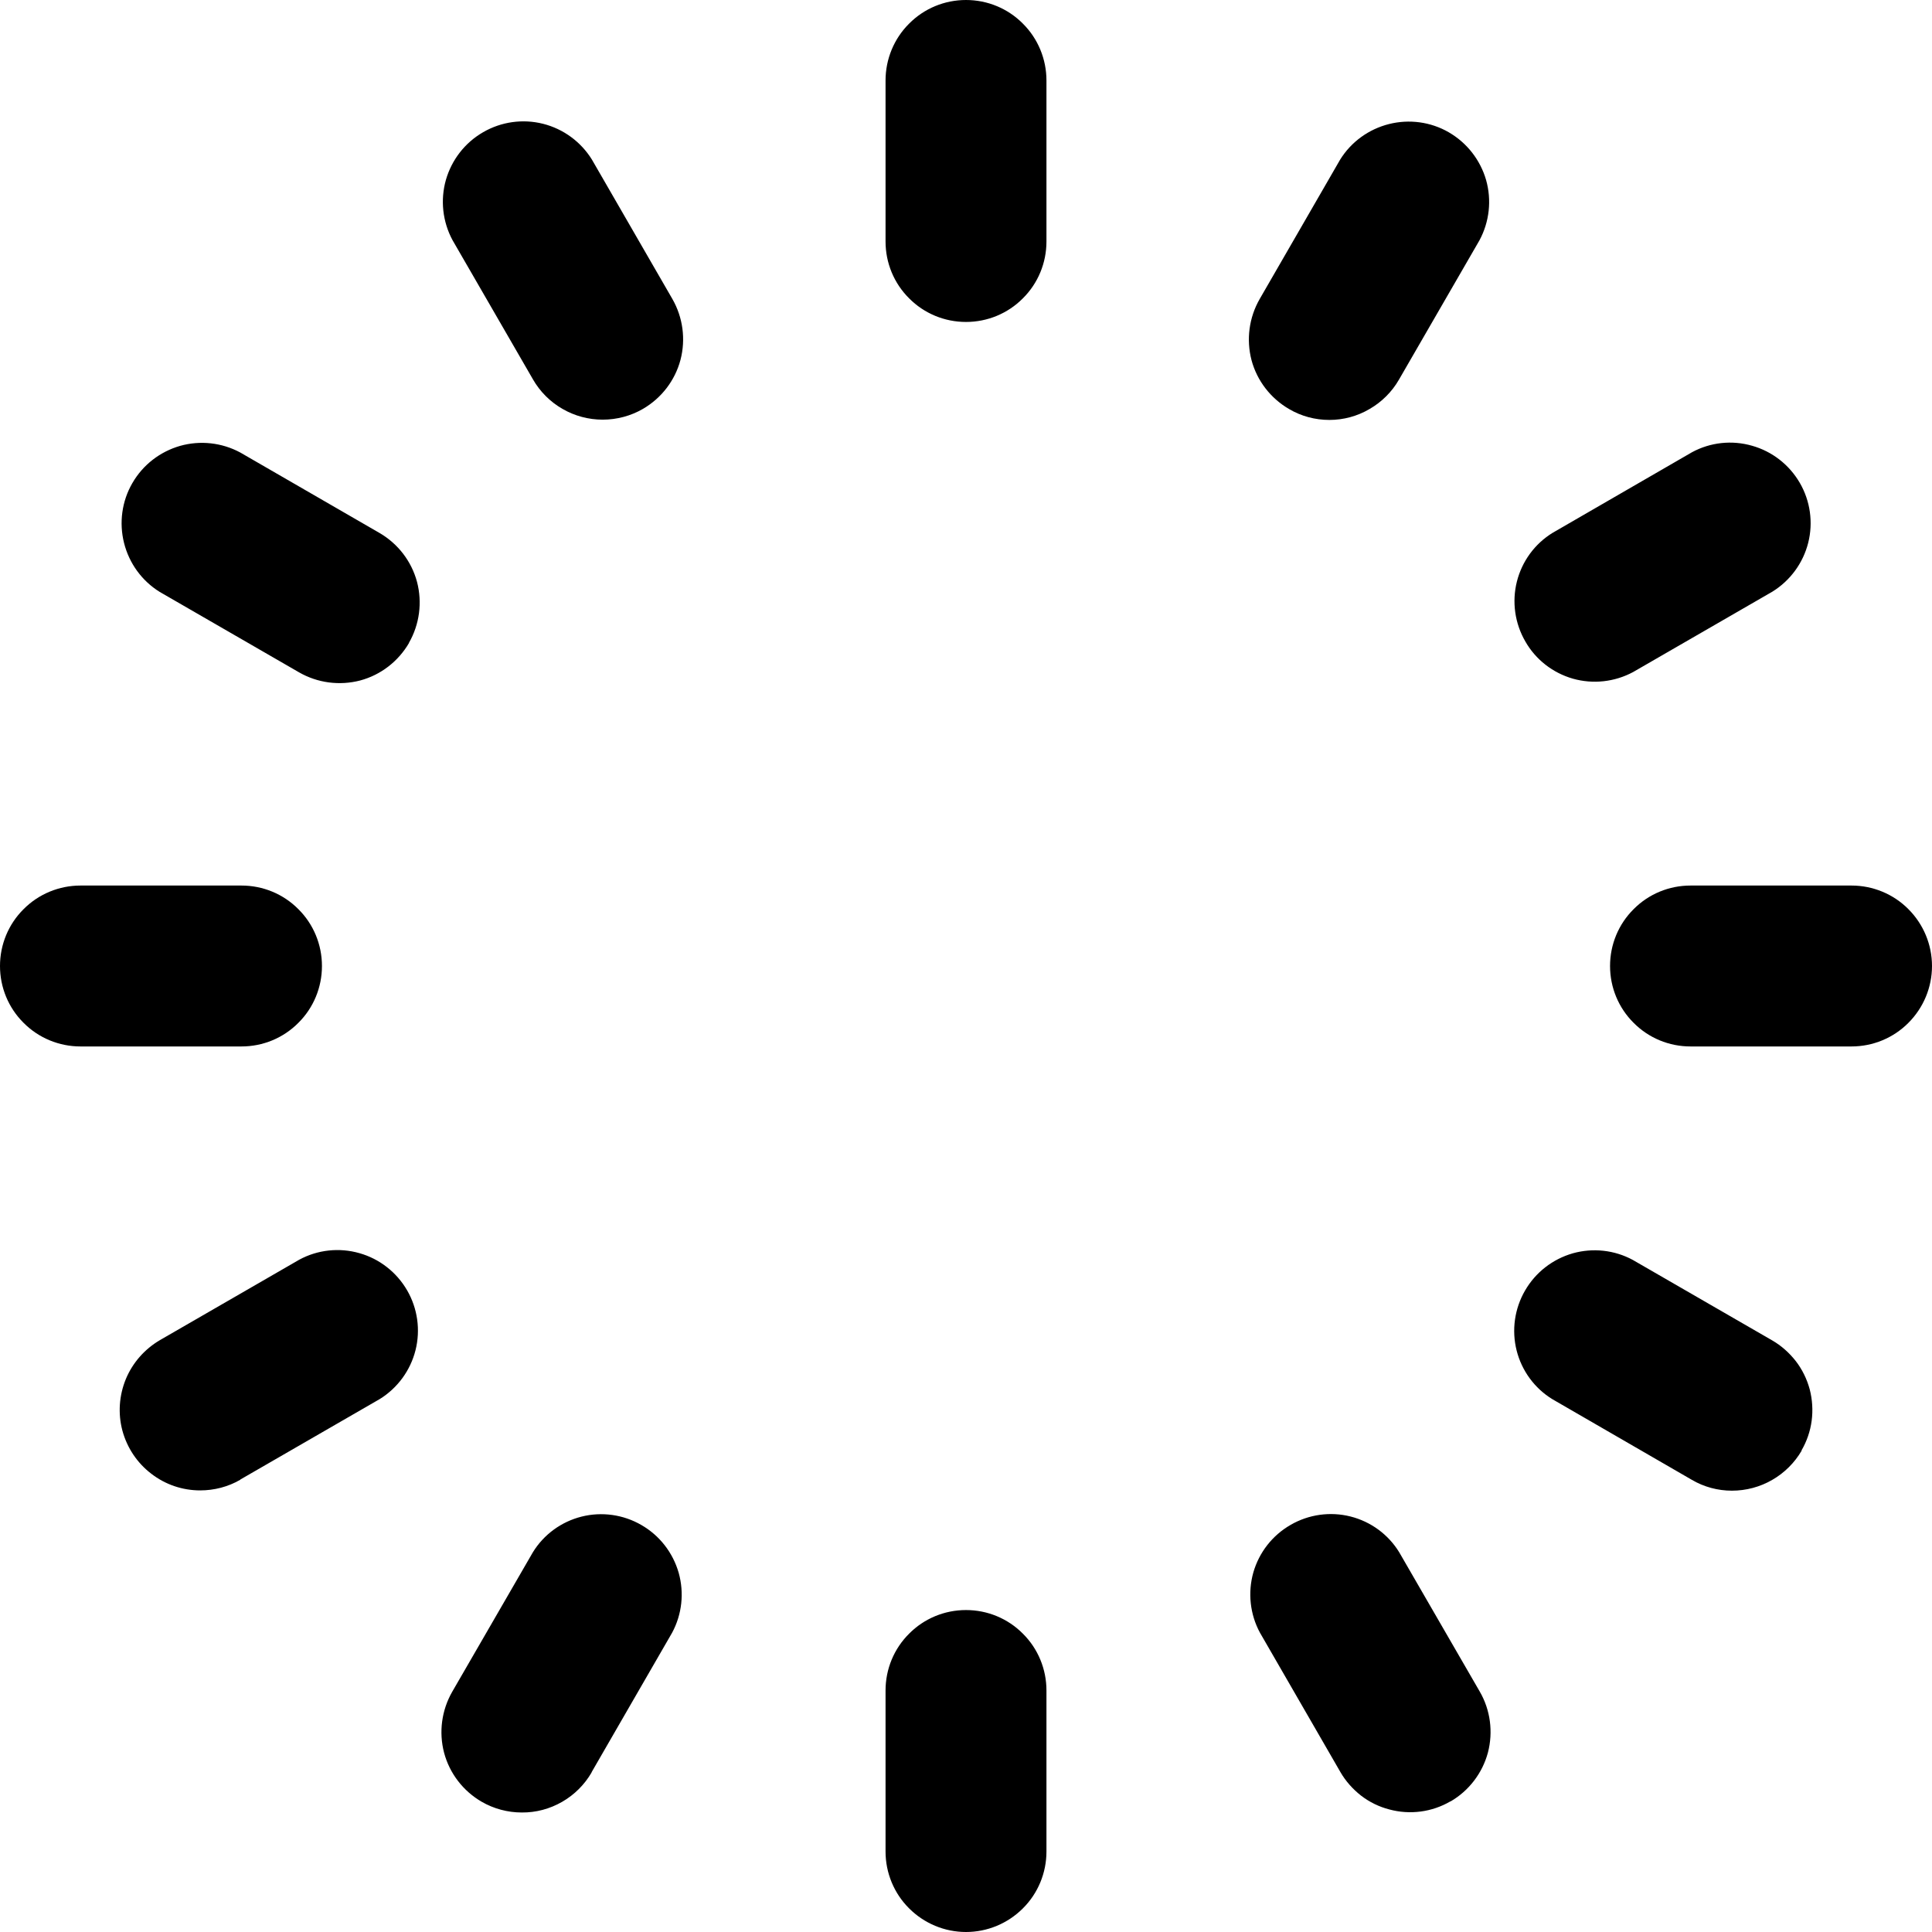 <svg width="14" height="14" viewBox="0 0 14 14" fill="none" xmlns="http://www.w3.org/2000/svg">
<g clip-path="url(#clip0_1435_122701)">
<path d="M7 2.333C6.845 2.333 6.697 2.272 6.588 2.162C6.478 2.053 6.417 1.905 6.417 1.75V0.583C6.417 0.429 6.478 0.28 6.588 0.171C6.697 0.061 6.845 0 7 0C7.155 0 7.303 0.061 7.412 0.171C7.522 0.28 7.583 0.429 7.583 0.583V1.75C7.583 1.905 7.522 2.053 7.412 2.162C7.303 2.272 7.155 2.333 7 2.333ZM7.583 13.417V12.25C7.583 12.095 7.522 11.947 7.412 11.838C7.303 11.728 7.155 11.667 7 11.667C6.845 11.667 6.697 11.728 6.588 11.838C6.478 11.947 6.417 12.095 6.417 12.25V13.417C6.417 13.571 6.478 13.72 6.588 13.829C6.697 13.938 6.845 14 7 14C7.155 14 7.303 13.938 7.412 13.829C7.522 13.72 7.583 13.571 7.583 13.417ZM2.333 7C2.333 6.845 2.272 6.697 2.162 6.588C2.053 6.478 1.905 6.417 1.75 6.417H0.583C0.429 6.417 0.28 6.478 0.171 6.588C0.061 6.697 0 6.845 0 7C0 7.155 0.061 7.303 0.171 7.412C0.28 7.522 0.429 7.583 0.583 7.583H1.75C1.905 7.583 2.053 7.522 2.162 7.412C2.272 7.303 2.333 7.155 2.333 7ZM14 7C14 6.845 13.938 6.697 13.829 6.588C13.72 6.478 13.571 6.417 13.417 6.417H12.25C12.095 6.417 11.947 6.478 11.838 6.588C11.728 6.697 11.667 6.845 11.667 7C11.667 7.155 11.728 7.303 11.838 7.412C11.947 7.522 12.095 7.583 12.25 7.583H13.417C13.571 7.583 13.72 7.522 13.829 7.412C13.938 7.303 14 7.155 14 7ZM10.138 2.75L10.721 1.741C10.793 1.607 10.81 1.451 10.769 1.305C10.727 1.159 10.63 1.035 10.499 0.959C10.368 0.883 10.212 0.862 10.065 0.899C9.918 0.936 9.791 1.028 9.711 1.157L9.128 2.167C9.051 2.301 9.03 2.46 9.069 2.61C9.109 2.759 9.207 2.886 9.341 2.964C9.429 3.016 9.53 3.043 9.633 3.043C9.735 3.043 9.836 3.016 9.924 2.964C10.013 2.913 10.087 2.839 10.138 2.75ZM4.287 12.842L4.87 11.832C4.942 11.699 4.959 11.543 4.918 11.397C4.876 11.251 4.78 11.127 4.648 11.051C4.517 10.975 4.361 10.953 4.214 10.99C4.067 11.027 3.94 11.12 3.861 11.249L3.277 12.259C3.2 12.393 3.179 12.552 3.218 12.701C3.258 12.851 3.356 12.978 3.49 13.056C3.578 13.107 3.679 13.134 3.781 13.134C3.884 13.135 3.984 13.108 4.073 13.057C4.162 13.006 4.236 12.932 4.287 12.844V12.842ZM2.963 4.659C3.04 4.525 3.061 4.366 3.022 4.217C2.982 4.067 2.884 3.94 2.75 3.862L1.741 3.279C1.607 3.207 1.451 3.19 1.305 3.231C1.159 3.273 1.035 3.369 0.959 3.501C0.883 3.632 0.862 3.788 0.899 3.935C0.936 4.082 1.028 4.209 1.157 4.289L2.167 4.872C2.301 4.949 2.46 4.97 2.61 4.931C2.759 4.891 2.886 4.793 2.964 4.659H2.963ZM13.054 10.511C13.093 10.444 13.118 10.371 13.128 10.295C13.138 10.219 13.133 10.142 13.114 10.068C13.094 9.994 13.06 9.924 13.013 9.863C12.966 9.803 12.908 9.751 12.842 9.713L11.832 9.13C11.699 9.058 11.543 9.041 11.397 9.082C11.251 9.124 11.127 9.22 11.051 9.352C10.975 9.483 10.953 9.639 10.99 9.786C11.027 9.933 11.12 10.06 11.249 10.139L12.259 10.723C12.347 10.775 12.448 10.802 12.55 10.802C12.653 10.802 12.754 10.775 12.842 10.724C12.931 10.673 13.005 10.599 13.056 10.511H13.054ZM4.659 2.963C4.793 2.885 4.891 2.758 4.931 2.608C4.97 2.459 4.949 2.3 4.872 2.166L4.289 1.156C4.209 1.027 4.082 0.934 3.935 0.897C3.788 0.86 3.632 0.882 3.501 0.958C3.369 1.034 3.273 1.158 3.231 1.304C3.19 1.45 3.207 1.606 3.279 1.74L3.862 2.749C3.913 2.838 3.987 2.912 4.076 2.963C4.164 3.014 4.265 3.041 4.367 3.041C4.47 3.041 4.571 3.014 4.659 2.963ZM10.511 13.054C10.644 12.977 10.742 12.849 10.782 12.7C10.821 12.55 10.8 12.391 10.723 12.258L10.139 11.248C10.06 11.119 9.933 11.026 9.786 10.989C9.639 10.952 9.483 10.974 9.352 11.05C9.22 11.126 9.124 11.249 9.082 11.395C9.041 11.541 9.058 11.698 9.13 11.831L9.713 12.841C9.751 12.907 9.803 12.965 9.863 13.012C9.924 13.059 9.994 13.093 10.068 13.112C10.142 13.132 10.219 13.137 10.295 13.127C10.371 13.117 10.444 13.092 10.511 13.053V13.054ZM11.834 4.87L12.844 4.287C12.973 4.207 13.066 4.08 13.103 3.933C13.14 3.786 13.118 3.63 13.042 3.499C12.966 3.368 12.842 3.271 12.696 3.23C12.55 3.188 12.394 3.205 12.261 3.277L11.251 3.861C11.122 3.94 11.029 4.067 10.992 4.214C10.955 4.361 10.977 4.517 11.053 4.648C11.128 4.78 11.252 4.876 11.398 4.918C11.544 4.959 11.7 4.942 11.834 4.87ZM1.742 10.721L2.752 10.138C2.881 10.058 2.974 9.931 3.011 9.784C3.048 9.637 3.026 9.481 2.95 9.35C2.874 9.219 2.75 9.122 2.605 9.081C2.459 9.039 2.302 9.056 2.169 9.128L1.159 9.711C1.048 9.776 0.961 9.875 0.912 9.993C0.863 10.112 0.854 10.243 0.887 10.367C0.921 10.492 0.994 10.601 1.096 10.679C1.198 10.758 1.322 10.8 1.451 10.8C1.552 10.8 1.653 10.774 1.741 10.723L1.742 10.721Z" fill="black"/>
</g>
<defs>
<clipPath id="clip0_1435_122701">
<rect width="14" height="14" fill="white"/>
</clipPath>
</defs>
</svg>
